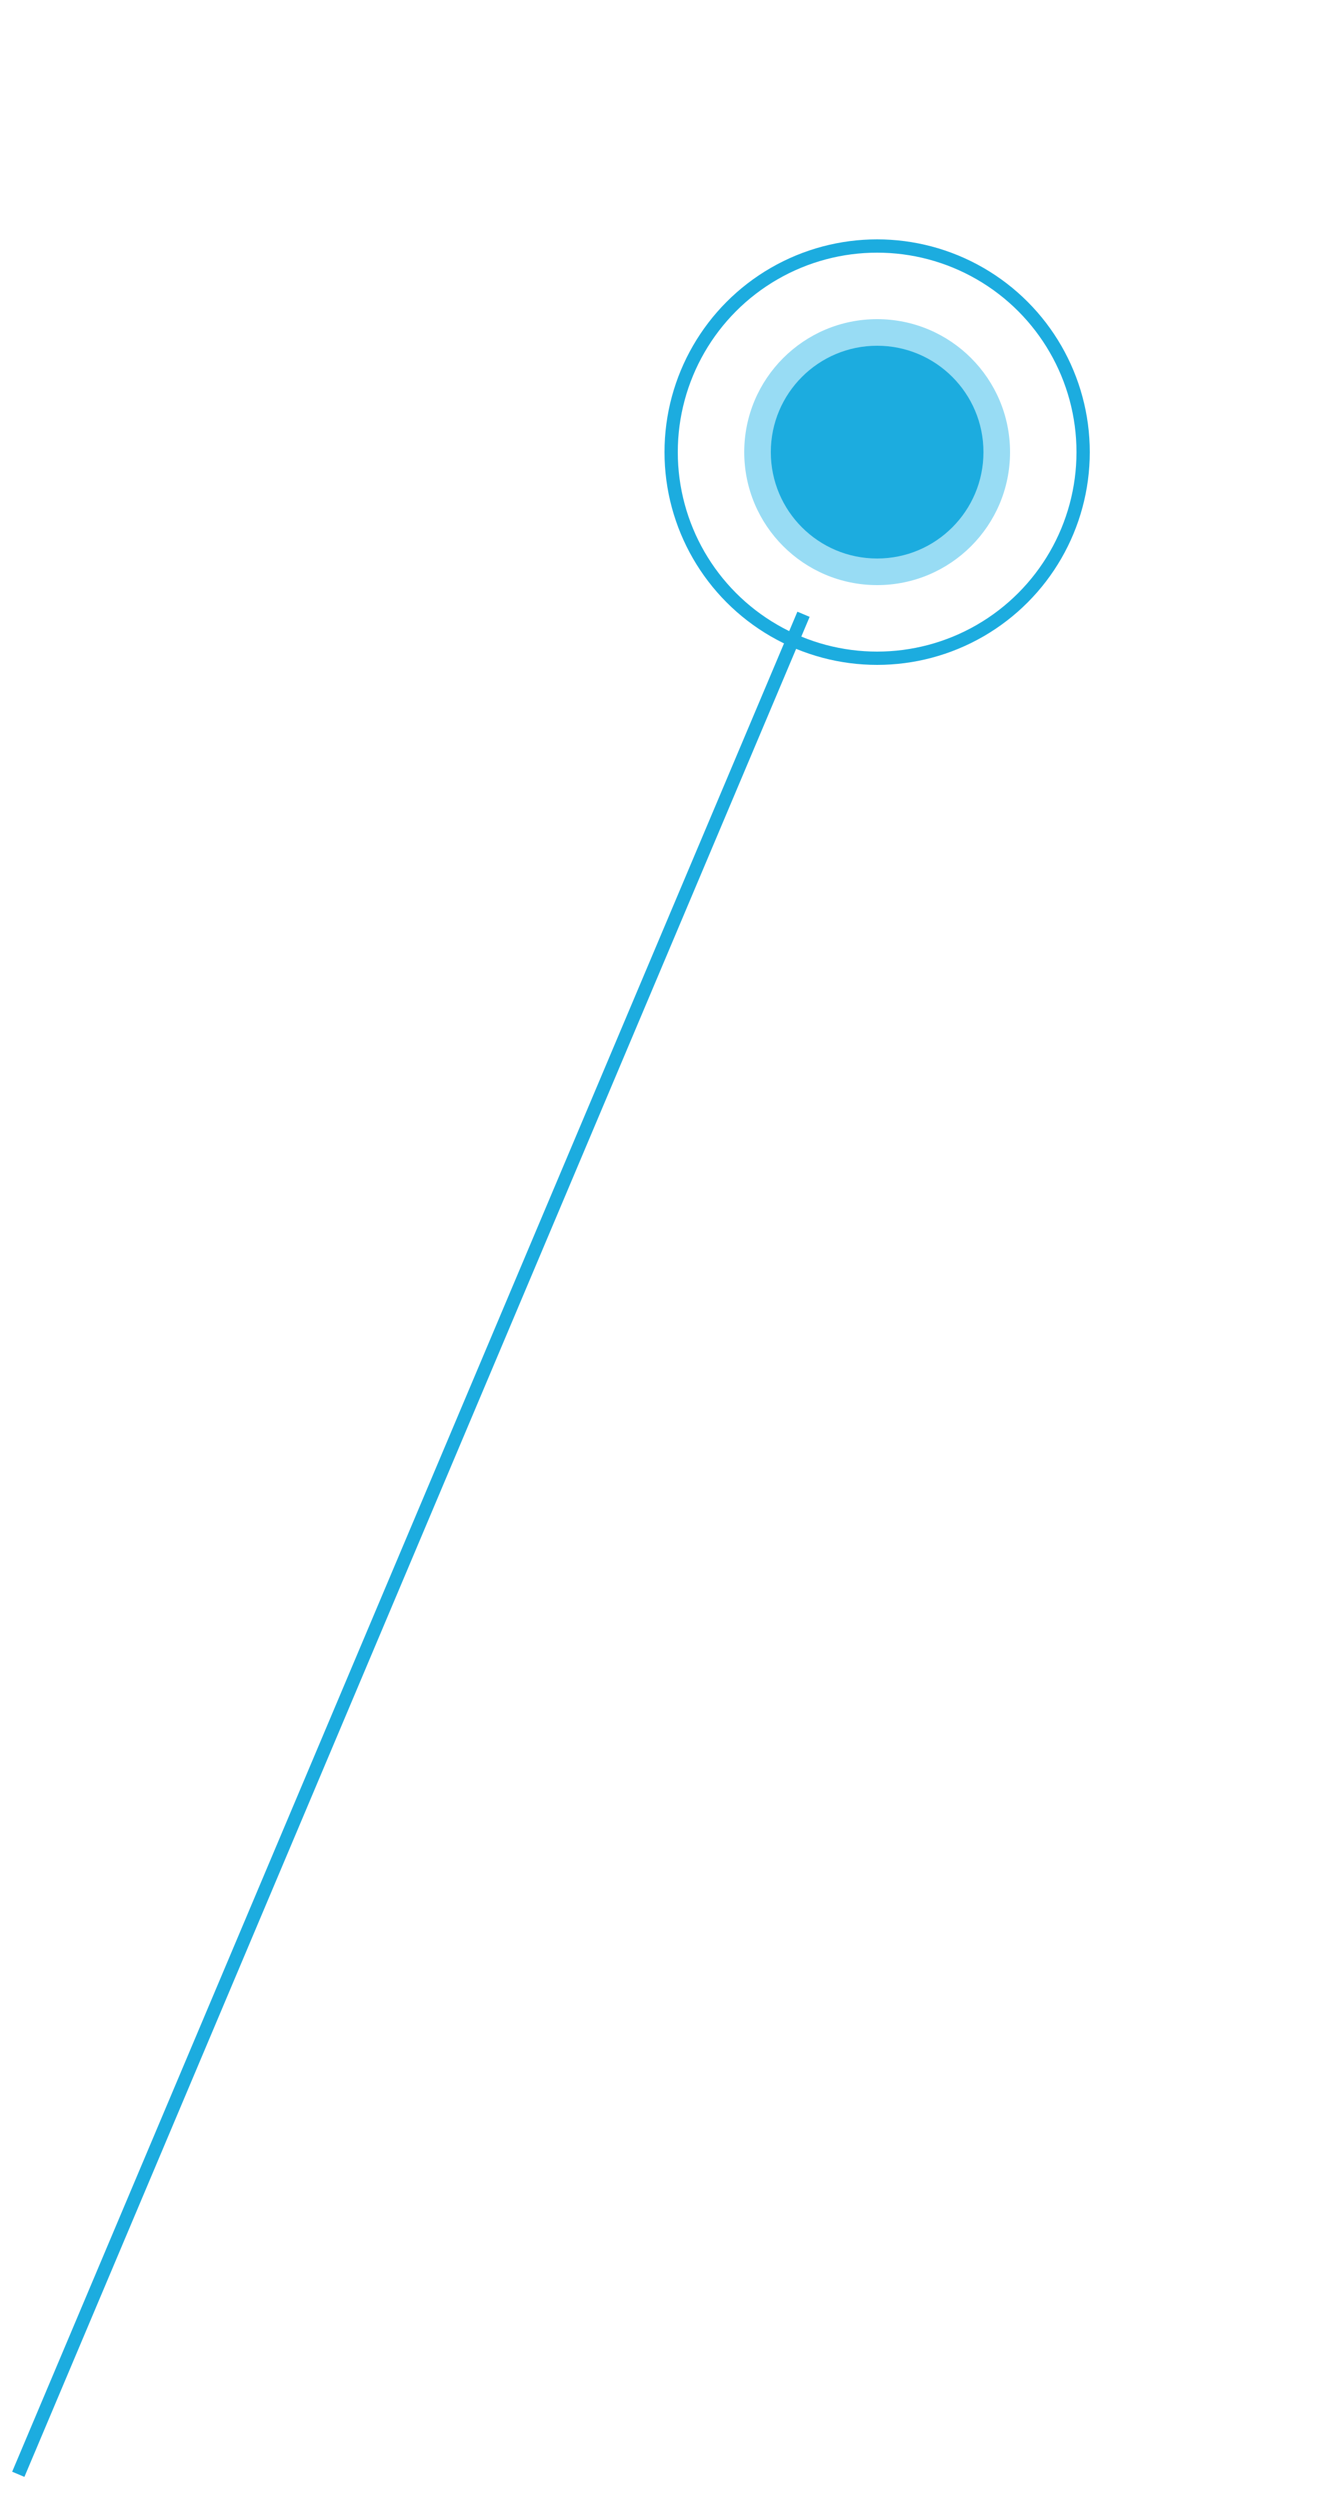 <svg width="50" height="94" viewBox="0 0 50 94" fill="none" xmlns="http://www.w3.org/2000/svg">
<g filter="url(#filter0_f)">
<circle cx="33" cy="17" r="5" fill="#98DCF4"/>
</g>
<circle cx="33" cy="17" r="4" fill="#1CACDF"/>
<g filter="url(#filter1_f)">
<circle cx="33" cy="17" r="7.5" stroke="white"/>
</g>
<circle cx="33" cy="17" r="7.75" stroke="#1CACDF" stroke-width="0.5"/>
<line x1="30.23" y1="23.097" x2="0.688" y2="93.034" stroke="#1CACDF" stroke-width="0.5"/>
<defs>
<filter id="filter0_f" x="16" y="0" width="34" height="34" filterUnits="userSpaceOnUse" color-interpolation-filters="sRGB">
<feFlood flood-opacity="0" result="BackgroundImageFix"/>
<feBlend mode="normal" in="SourceGraphic" in2="BackgroundImageFix" result="shape"/>
<feGaussianBlur stdDeviation="6" result="effect1_foregroundBlur"/>
</filter>
<filter id="filter1_f" x="21" y="5" width="24" height="24" filterUnits="userSpaceOnUse" color-interpolation-filters="sRGB">
<feFlood flood-opacity="0" result="BackgroundImageFix"/>
<feBlend mode="normal" in="SourceGraphic" in2="BackgroundImageFix" result="shape"/>
<feGaussianBlur stdDeviation="2" result="effect1_foregroundBlur"/>
</filter>
</defs>
</svg>
